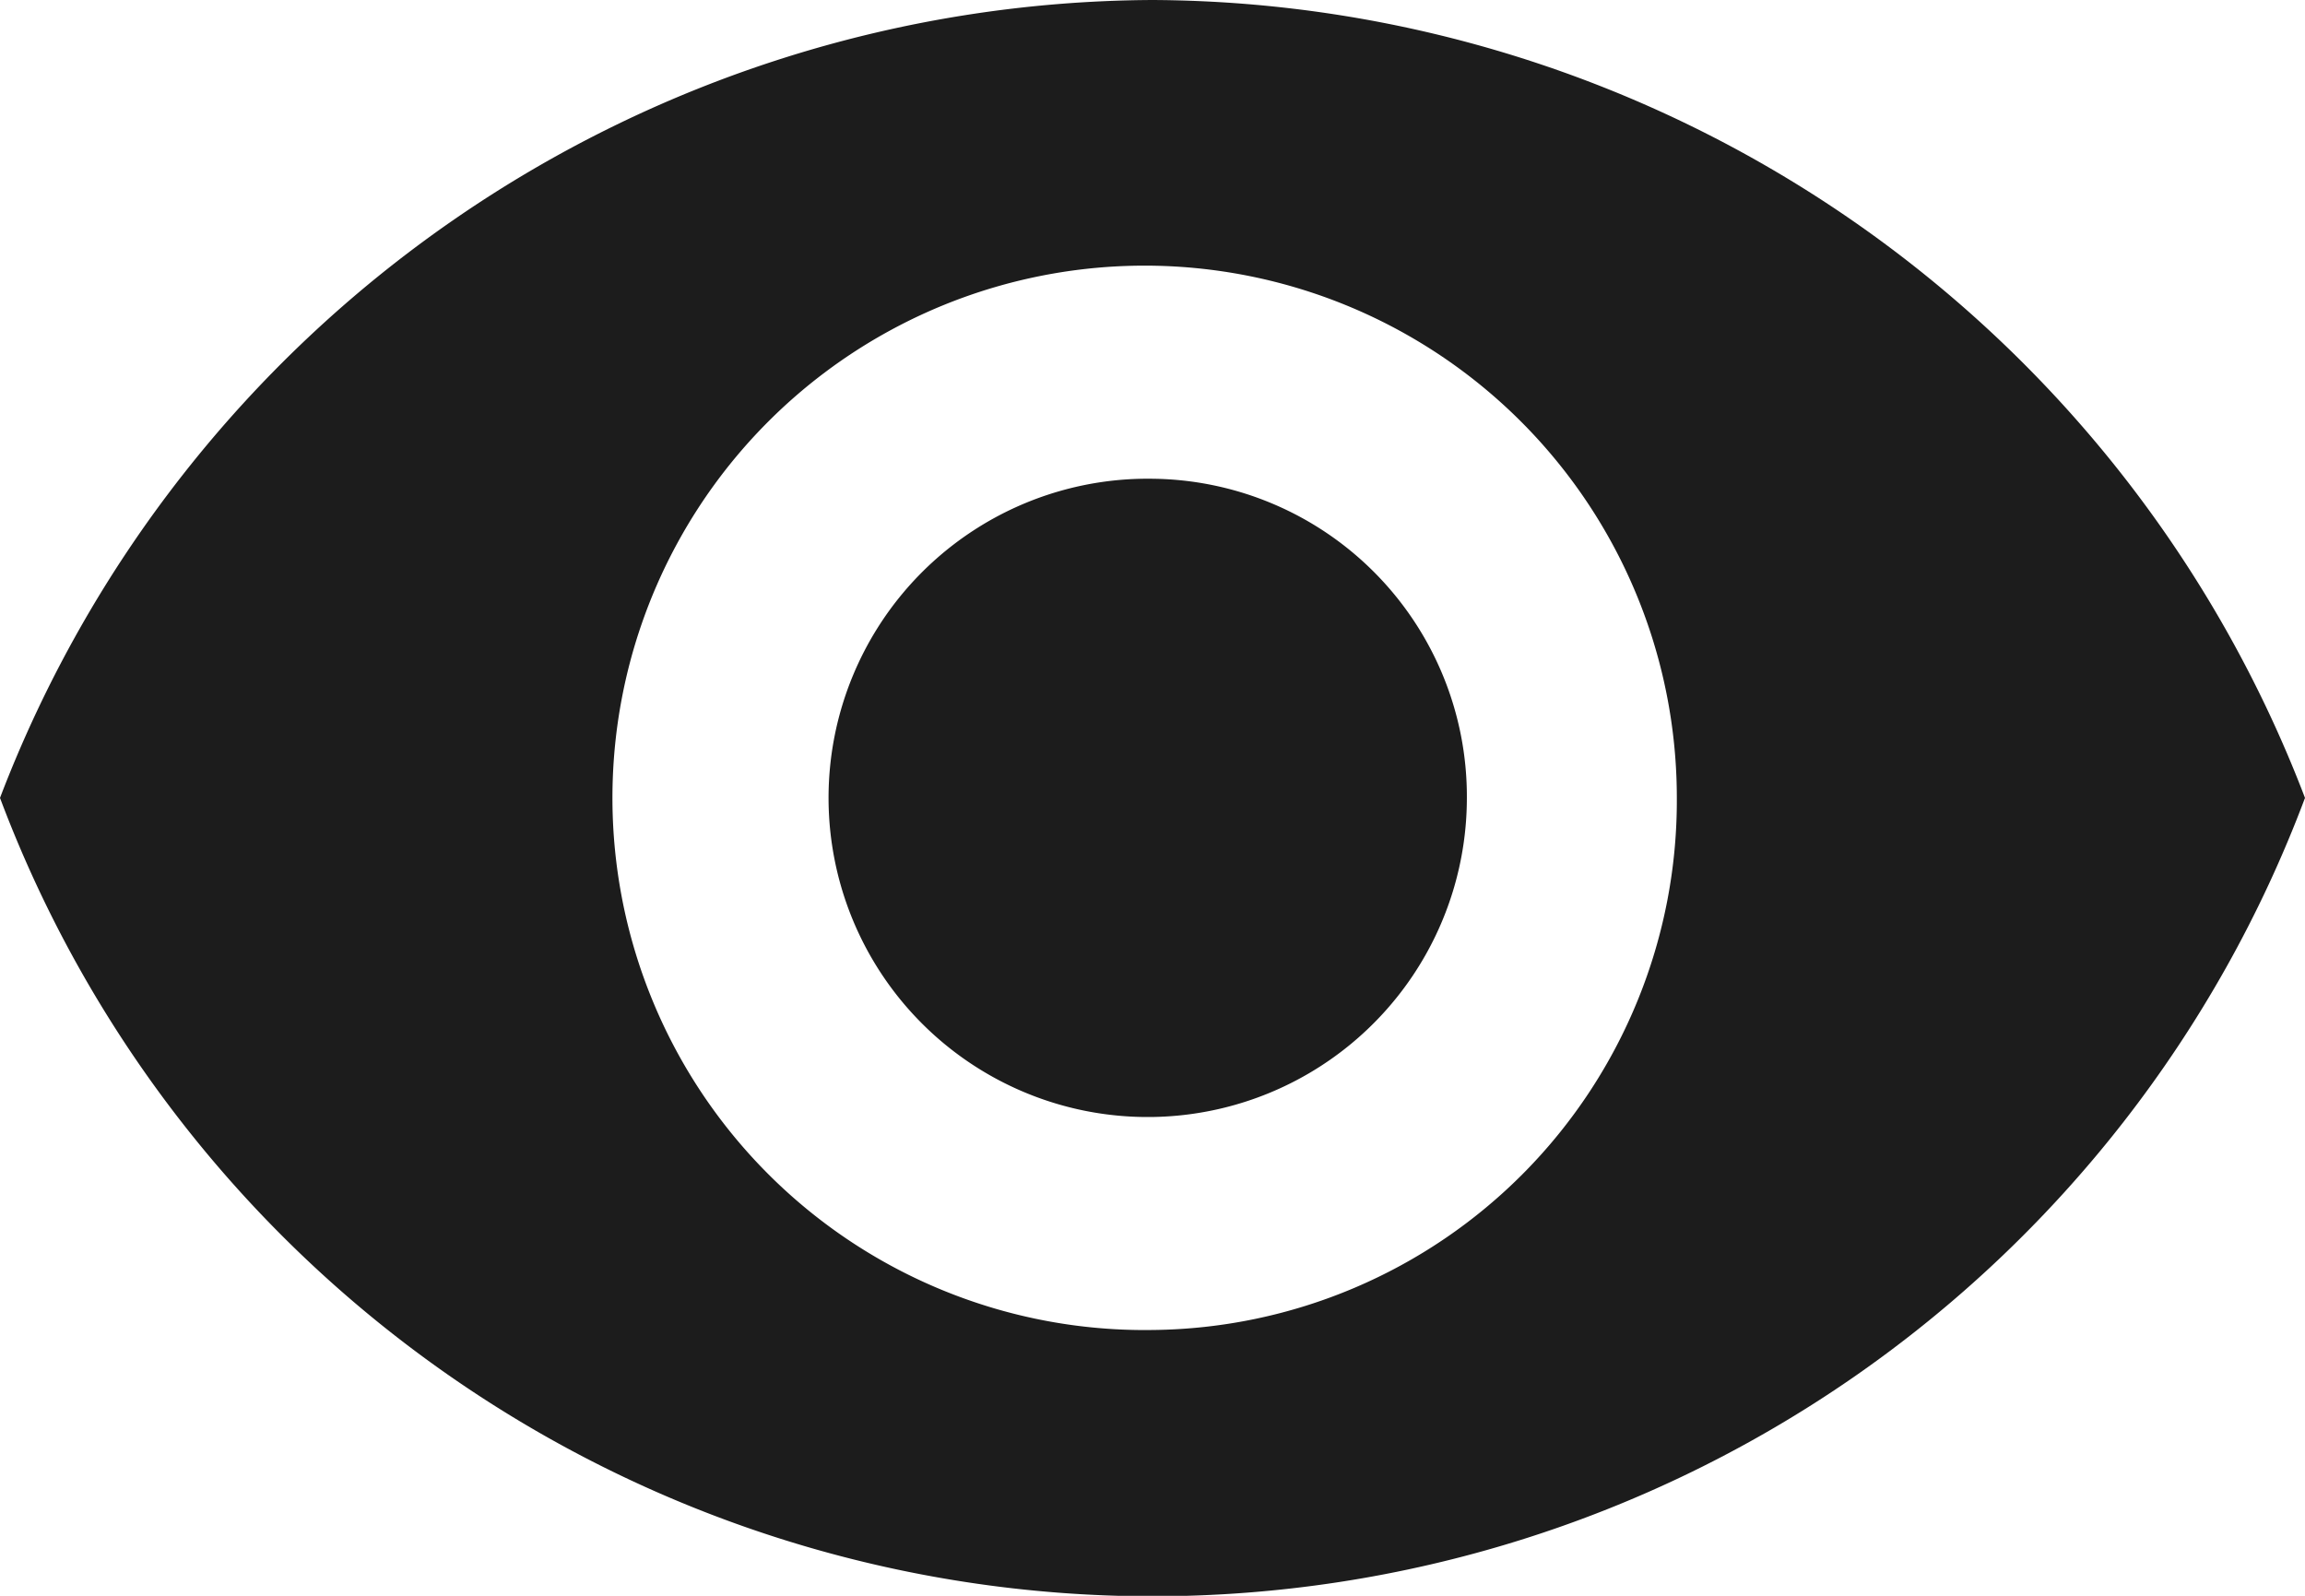 <svg xmlns="http://www.w3.org/2000/svg" width="20.222" height="14" viewBox="0 0 20.222 14"><defs><style>.a{fill:#1c1c1c;}</style></defs><path class="a" d="M12.361,7.383a10.879,10.879,0,0,0-10.111,7,10.8,10.8,0,0,0,20.222,0A10.879,10.879,0,0,0,12.361,7.383Zm0,11.668a4.669,4.669,0,1,1,4.6-4.668A4.645,4.645,0,0,1,12.361,19.051Zm0-7.468a2.8,2.8,0,1,0,2.758,2.8A2.788,2.788,0,0,0,12.361,11.583Z" transform="translate(-2.25 -7.383)"/></svg>